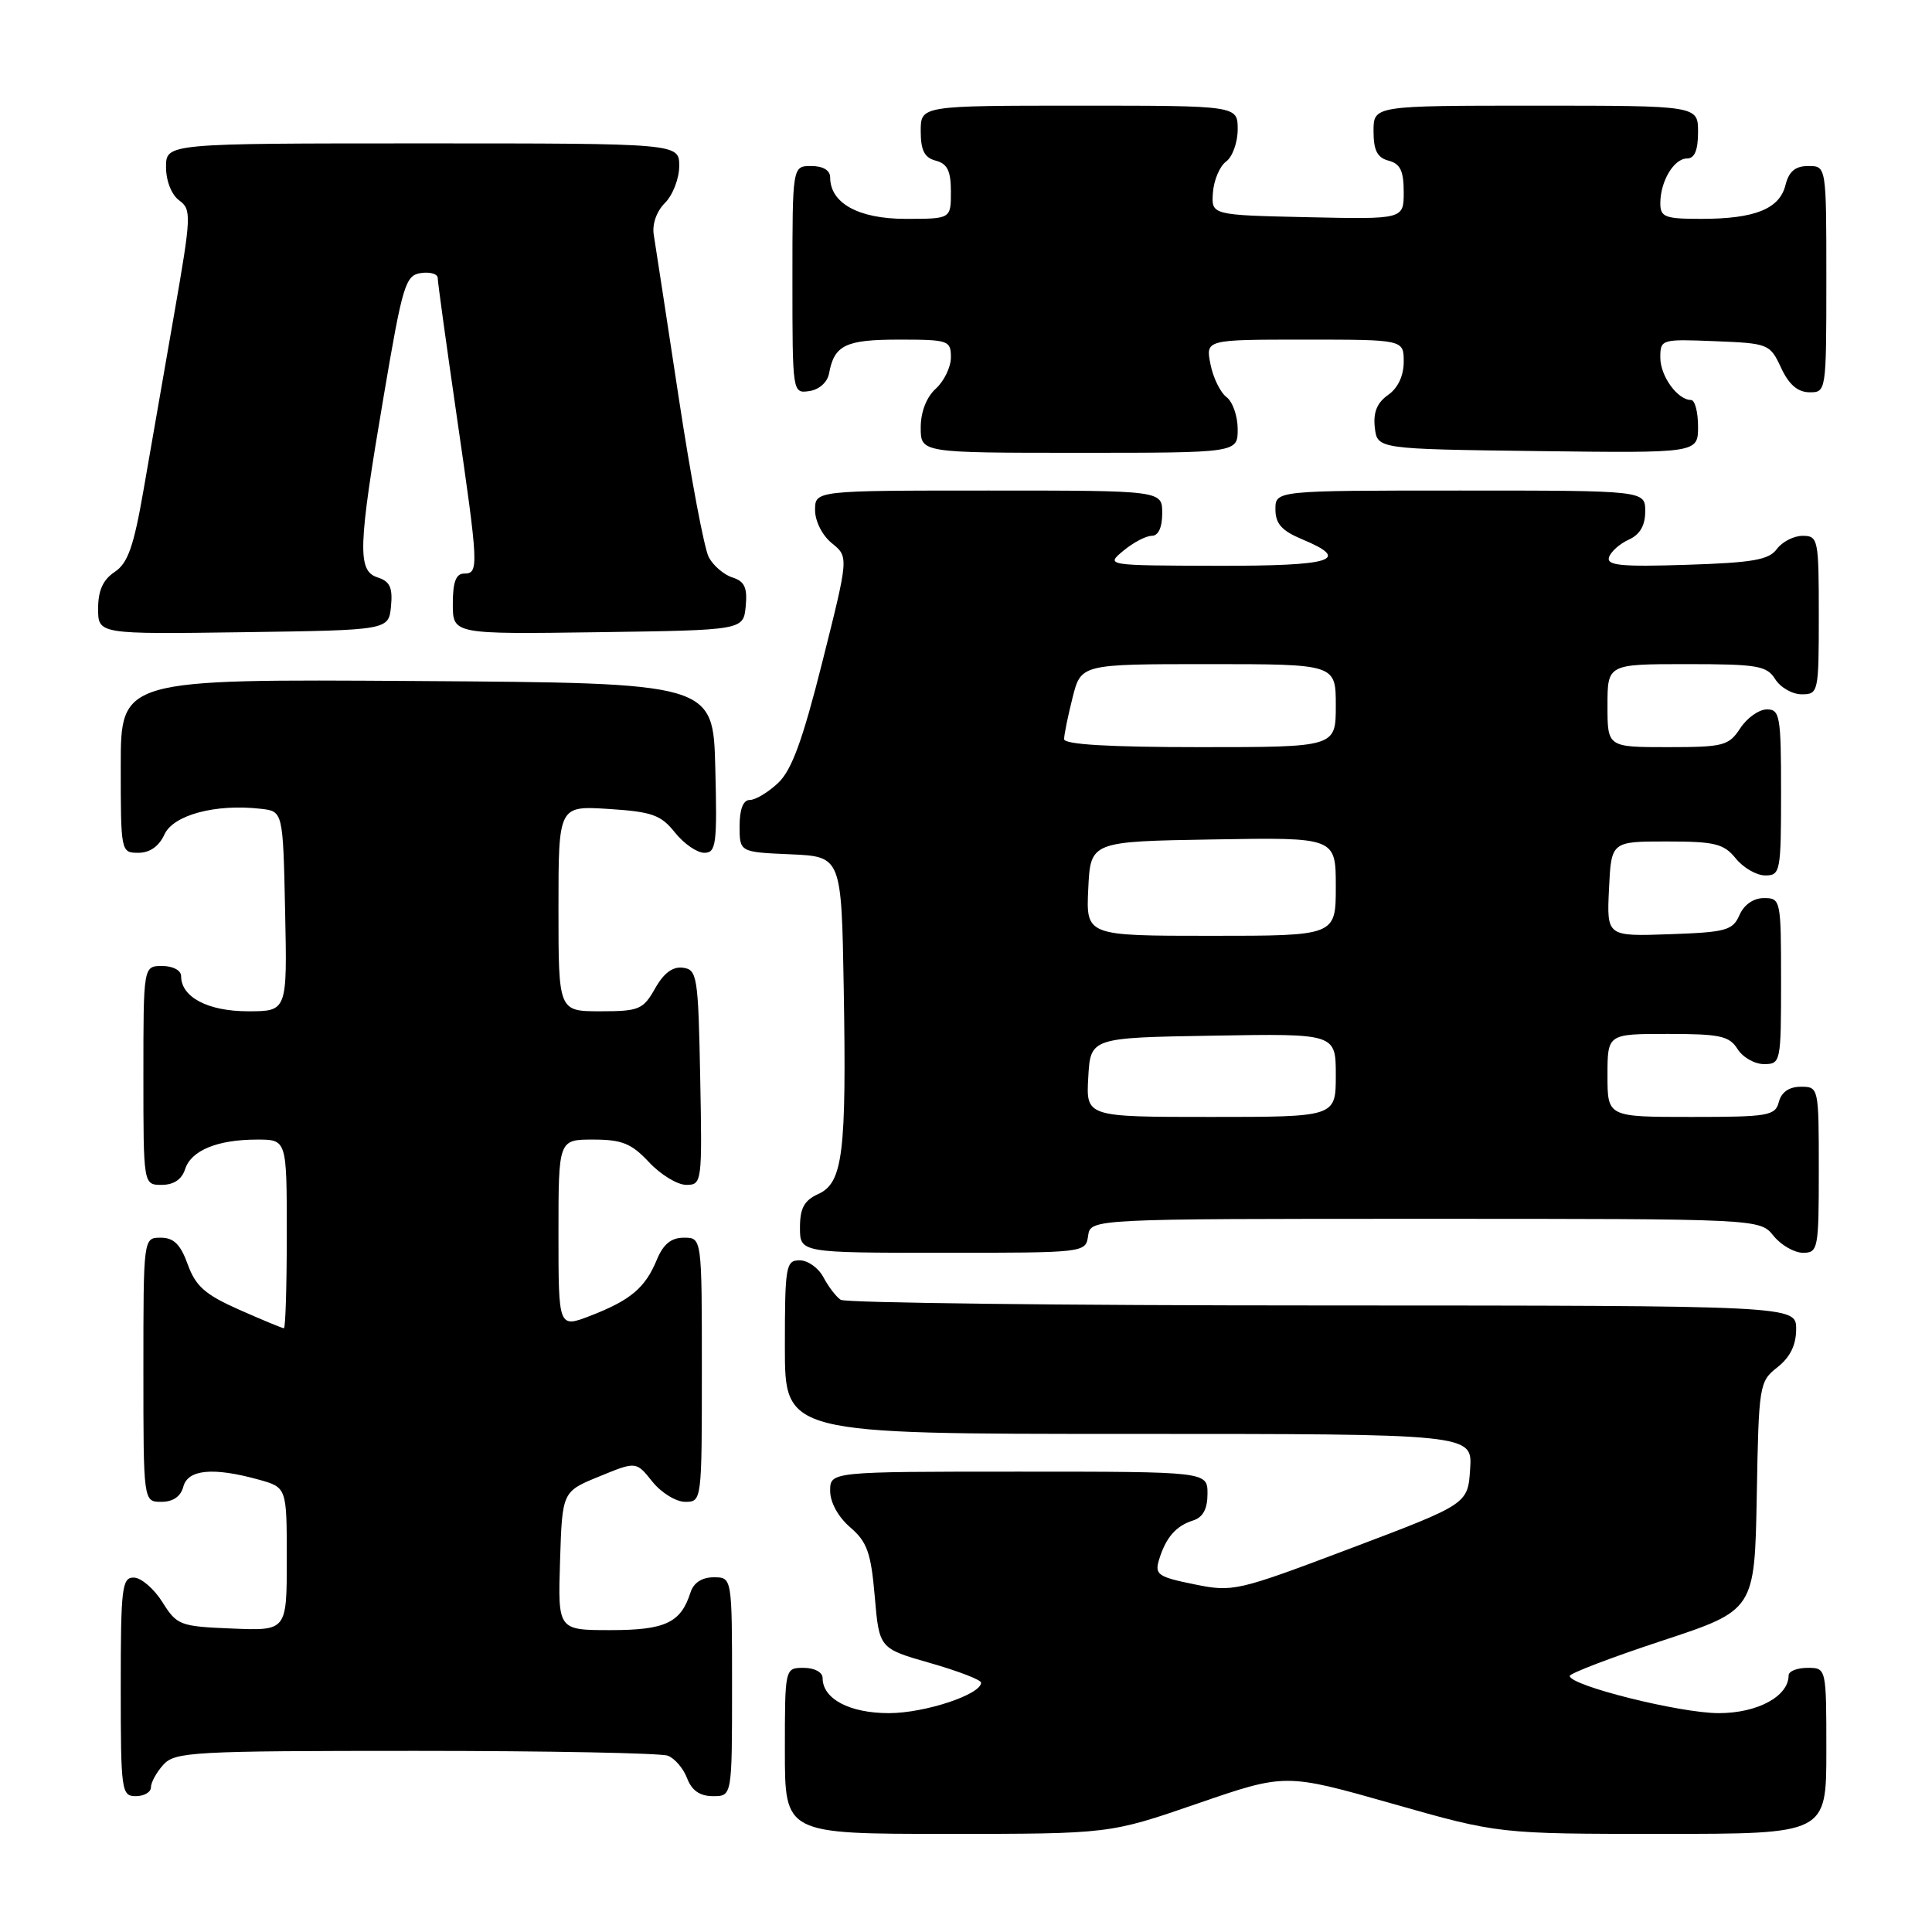 <?xml version="1.0" encoding="UTF-8" standalone="no"?>
<!DOCTYPE svg PUBLIC "-//W3C//DTD SVG 1.1//EN" "http://www.w3.org/Graphics/SVG/1.1/DTD/svg11.dtd" >
<svg xmlns="http://www.w3.org/2000/svg" xmlns:xlink="http://www.w3.org/1999/xlink" version="1.1" viewBox="0 0 256 256">
 <g >
 <path fill="currentColor"
d=" M 158.67 238.98 C 170.32 234.97 170.32 234.97 184.44 238.98 C 198.57 243.00 198.57 243.00 220.29 243.00 C 242.00 243.00 242.00 243.00 242.00 232.00 C 242.00 221.00 242.00 221.00 239.50 221.00 C 238.12 221.00 237.00 221.45 237.00 222.00 C 237.00 224.77 232.88 227.00 227.75 227.00 C 222.65 227.01 208.00 223.35 208.00 222.07 C 208.00 221.73 213.51 219.62 220.25 217.40 C 232.50 213.36 232.50 213.36 232.78 198.23 C 233.04 183.48 233.11 183.06 235.53 181.16 C 237.21 179.83 238.00 178.22 238.00 176.11 C 238.00 173.00 238.00 173.00 175.25 172.98 C 140.74 172.98 112.00 172.64 111.40 172.23 C 110.79 171.83 109.77 170.49 109.11 169.25 C 108.46 168.01 107.05 167.00 105.96 167.00 C 104.13 167.00 104.00 167.74 104.00 178.50 C 104.00 190.00 104.00 190.00 149.55 190.00 C 195.11 190.00 195.11 190.00 194.80 194.65 C 194.50 199.29 194.50 199.29 179.00 205.15 C 163.86 210.87 163.38 210.98 158.21 209.92 C 153.43 208.95 152.98 208.63 153.58 206.67 C 154.48 203.73 155.81 202.19 158.09 201.47 C 159.40 201.06 160.00 199.94 160.00 197.93 C 160.00 195.00 160.00 195.00 135.00 195.00 C 110.00 195.00 110.00 195.00 110.00 197.55 C 110.00 199.07 111.07 201.02 112.66 202.38 C 114.90 204.31 115.41 205.74 115.91 211.55 C 116.50 218.43 116.50 218.43 123.25 220.36 C 126.96 221.42 130.00 222.59 130.00 222.96 C 130.00 224.53 122.53 227.00 117.79 227.00 C 112.56 227.00 109.00 225.11 109.00 222.35 C 109.00 221.58 107.93 221.00 106.50 221.00 C 104.00 221.00 104.00 221.00 104.00 232.00 C 104.00 243.00 104.00 243.00 125.51 243.00 C 147.02 243.00 147.02 243.00 158.67 238.98 Z  M 20.00 236.83 C 20.00 236.18 20.74 234.83 21.65 233.83 C 23.19 232.13 25.57 232.00 55.07 232.00 C 72.54 232.00 87.58 232.29 88.49 232.64 C 89.41 232.99 90.56 234.34 91.05 235.64 C 91.67 237.26 92.74 238.00 94.48 238.00 C 97.00 238.00 97.00 238.00 97.00 223.50 C 97.00 209.00 97.00 209.00 94.57 209.00 C 93.02 209.00 91.91 209.72 91.50 210.99 C 90.22 215.03 88.16 216.00 80.89 216.00 C 73.92 216.00 73.92 216.00 74.21 206.82 C 74.50 197.64 74.50 197.64 79.40 195.64 C 84.29 193.63 84.29 193.63 86.43 196.31 C 87.61 197.79 89.57 199.00 90.79 199.00 C 92.99 199.00 93.00 198.89 93.00 181.50 C 93.00 164.00 93.00 164.00 90.62 164.00 C 88.93 164.00 87.89 164.85 87.03 166.93 C 85.49 170.65 83.56 172.28 78.25 174.34 C 74.00 175.98 74.00 175.98 74.00 163.49 C 74.00 151.00 74.00 151.00 78.60 151.00 C 82.42 151.00 83.67 151.51 86.00 154.00 C 87.54 155.65 89.76 157.00 90.93 157.00 C 93.01 157.00 93.05 156.70 92.78 142.75 C 92.52 129.37 92.38 128.48 90.50 128.23 C 89.15 128.04 87.94 128.94 86.80 130.98 C 85.22 133.77 84.68 134.00 79.55 134.00 C 74.00 134.00 74.00 134.00 74.00 120.38 C 74.00 106.77 74.00 106.77 80.64 107.19 C 86.39 107.56 87.57 107.97 89.43 110.31 C 90.61 111.79 92.36 113.00 93.32 113.00 C 94.89 113.00 95.04 111.89 94.78 101.75 C 94.50 90.50 94.50 90.50 55.25 90.24 C 16.00 89.98 16.00 89.98 16.00 101.49 C 16.00 112.89 16.02 113.00 18.34 113.00 C 19.85 113.00 21.07 112.14 21.79 110.57 C 22.97 107.98 28.58 106.48 34.56 107.17 C 37.50 107.50 37.50 107.50 37.78 120.75 C 38.06 134.00 38.06 134.00 32.86 134.00 C 27.56 134.00 24.00 132.13 24.00 129.35 C 24.00 128.58 22.93 128.00 21.50 128.00 C 19.00 128.00 19.00 128.00 19.00 142.50 C 19.00 157.00 19.00 157.00 21.43 157.00 C 23.01 157.00 24.09 156.28 24.52 154.94 C 25.31 152.44 28.80 151.00 34.07 151.00 C 38.00 151.00 38.00 151.00 38.00 163.50 C 38.00 170.38 37.83 176.00 37.62 176.00 C 37.42 176.00 34.75 174.90 31.71 173.55 C 27.19 171.55 25.93 170.44 24.88 167.55 C 23.92 164.88 23.02 164.00 21.30 164.00 C 19.00 164.00 19.00 164.00 19.00 181.50 C 19.00 199.00 19.00 199.00 21.38 199.00 C 22.93 199.00 23.95 198.29 24.29 197.00 C 24.89 194.70 28.25 194.39 34.25 196.05 C 38.00 197.09 38.00 197.09 38.00 206.59 C 38.00 216.09 38.00 216.09 30.77 215.79 C 23.84 215.51 23.45 215.36 21.52 212.29 C 20.41 210.52 18.71 209.06 17.75 209.04 C 16.16 209.00 16.00 210.34 16.00 223.50 C 16.00 237.33 16.09 238.00 18.00 238.00 C 19.10 238.00 20.00 237.47 20.00 236.83 Z  M 144.18 163.75 C 144.50 161.50 144.50 161.50 188.84 161.50 C 233.18 161.50 233.18 161.50 235.00 163.75 C 236.00 164.99 237.76 166.00 238.91 166.00 C 240.90 166.00 241.00 165.49 241.00 155.00 C 241.00 144.08 240.98 144.00 238.62 144.00 C 237.07 144.00 236.05 144.71 235.71 146.00 C 235.23 147.85 234.35 148.00 224.09 148.00 C 213.00 148.00 213.00 148.00 213.00 142.50 C 213.00 137.00 213.00 137.00 220.99 137.00 C 227.90 137.00 229.15 137.27 230.23 139.00 C 230.92 140.10 232.50 141.00 233.74 141.00 C 235.95 141.00 236.00 140.75 236.00 130.00 C 236.00 119.24 235.95 119.00 233.74 119.00 C 232.35 119.00 231.09 119.87 230.49 121.25 C 229.59 123.29 228.71 123.53 221.20 123.79 C 212.90 124.08 212.90 124.08 213.20 117.79 C 213.50 111.50 213.50 111.50 220.84 111.50 C 227.24 111.50 228.41 111.79 230.00 113.75 C 231.00 114.99 232.76 116.00 233.91 116.00 C 235.90 116.00 236.00 115.49 236.00 105.00 C 236.00 94.89 235.85 94.00 234.12 94.00 C 233.08 94.00 231.49 95.12 230.59 96.50 C 229.07 98.82 228.38 99.00 220.98 99.00 C 213.00 99.00 213.00 99.00 213.00 93.50 C 213.00 88.00 213.00 88.00 223.49 88.00 C 232.90 88.00 234.11 88.21 235.23 90.00 C 235.92 91.10 237.50 92.00 238.74 92.00 C 240.94 92.00 241.00 91.74 241.00 81.50 C 241.00 71.44 240.91 71.00 238.86 71.00 C 237.68 71.00 236.15 71.79 235.44 72.75 C 234.39 74.19 232.24 74.56 223.47 74.84 C 214.85 75.12 212.85 74.93 213.20 73.84 C 213.44 73.10 214.61 72.06 215.81 71.51 C 217.30 70.84 218.00 69.64 218.00 67.76 C 218.00 65.00 218.00 65.00 193.50 65.00 C 169.00 65.00 169.00 65.00 169.00 67.49 C 169.00 69.38 169.83 70.32 172.50 71.44 C 179.15 74.21 176.64 75.00 161.25 74.97 C 146.50 74.93 146.50 74.93 148.86 72.97 C 150.16 71.89 151.85 71.00 152.61 71.00 C 153.49 71.00 154.00 69.89 154.00 68.00 C 154.00 65.00 154.00 65.00 131.00 65.00 C 108.00 65.00 108.00 65.00 108.00 67.59 C 108.00 69.06 108.96 70.96 110.23 71.98 C 112.46 73.79 112.46 73.79 108.98 87.65 C 106.35 98.11 104.91 102.05 103.10 103.75 C 101.79 104.99 100.10 106.00 99.35 106.00 C 98.48 106.00 98.00 107.22 98.00 109.45 C 98.00 112.91 98.00 112.91 104.75 113.20 C 111.50 113.50 111.50 113.50 111.80 131.00 C 112.17 152.80 111.69 156.73 108.43 158.21 C 106.56 159.06 106.00 160.09 106.00 162.66 C 106.00 166.00 106.00 166.00 124.93 166.00 C 143.80 166.00 143.86 165.99 144.18 163.75 Z  M 51.81 80.34 C 52.05 77.87 51.66 77.03 50.06 76.52 C 47.33 75.65 47.42 72.63 50.84 52.50 C 53.35 37.70 53.72 36.48 55.78 36.18 C 57.00 36.00 58.00 36.30 58.00 36.84 C 58.00 37.37 59.13 45.55 60.50 55.00 C 63.43 75.14 63.47 76.00 61.50 76.00 C 60.42 76.00 60.00 77.11 60.00 80.02 C 60.00 84.04 60.00 84.04 79.25 83.77 C 98.50 83.50 98.50 83.50 98.81 80.34 C 99.05 77.87 98.66 77.03 97.06 76.52 C 95.92 76.16 94.51 74.95 93.92 73.84 C 93.32 72.73 91.53 63.20 89.93 52.66 C 88.33 42.12 86.84 32.44 86.63 31.13 C 86.39 29.72 86.99 28.01 88.12 26.88 C 89.15 25.85 90.00 23.65 90.00 22.00 C 90.00 19.00 90.00 19.00 56.00 19.00 C 22.00 19.00 22.00 19.00 22.00 22.14 C 22.00 23.97 22.73 25.81 23.74 26.55 C 25.39 27.76 25.36 28.57 23.07 41.66 C 21.75 49.27 19.92 59.74 19.02 64.92 C 17.72 72.42 16.94 74.63 15.19 75.79 C 13.65 76.81 13.00 78.25 13.00 80.64 C 13.00 84.04 13.00 84.04 32.25 83.77 C 51.50 83.50 51.50 83.50 51.81 80.34 Z  M 164.00 56.86 C 164.00 55.13 163.33 53.22 162.51 52.61 C 161.70 52.00 160.74 50.04 160.39 48.25 C 159.75 45.00 159.75 45.00 172.88 45.00 C 186.00 45.00 186.00 45.00 186.00 47.94 C 186.00 49.79 185.23 51.43 183.92 52.34 C 182.47 53.36 181.94 54.64 182.17 56.65 C 182.50 59.50 182.50 59.50 203.75 59.77 C 225.00 60.04 225.00 60.04 225.00 56.52 C 225.00 54.58 224.58 53.00 224.07 53.00 C 222.29 53.00 220.00 49.84 220.00 47.38 C 220.00 44.96 220.13 44.92 227.25 45.21 C 234.33 45.49 234.53 45.57 236.00 48.73 C 237.03 50.95 238.20 51.96 239.75 51.98 C 241.98 52.00 242.00 51.90 242.00 37.00 C 242.00 22.00 242.00 22.00 239.61 22.00 C 237.88 22.00 237.04 22.71 236.58 24.54 C 235.79 27.69 232.51 29.00 225.43 29.00 C 220.61 29.00 220.00 28.77 220.00 26.93 C 220.00 24.03 221.80 21.00 223.54 21.00 C 224.54 21.00 225.00 19.91 225.00 17.50 C 225.00 14.00 225.00 14.00 203.50 14.00 C 182.00 14.00 182.00 14.00 182.00 17.38 C 182.00 19.93 182.50 20.90 184.00 21.29 C 185.54 21.69 186.00 22.65 186.00 25.44 C 186.00 29.06 186.00 29.06 173.25 28.78 C 160.50 28.50 160.50 28.50 160.72 25.51 C 160.84 23.86 161.63 22.01 162.47 21.40 C 163.31 20.78 164.00 18.87 164.00 17.14 C 164.00 14.00 164.00 14.00 143.00 14.00 C 122.00 14.00 122.00 14.00 122.00 17.38 C 122.00 19.93 122.50 20.90 124.00 21.29 C 125.53 21.69 126.00 22.65 126.00 25.41 C 126.00 29.00 126.00 29.00 120.00 29.00 C 113.77 29.00 110.00 26.93 110.00 23.50 C 110.00 22.57 109.06 22.00 107.50 22.00 C 105.00 22.00 105.00 22.00 105.00 37.07 C 105.00 52.11 105.01 52.14 107.24 51.82 C 108.54 51.63 109.63 50.66 109.85 49.50 C 110.54 45.72 112.03 45.00 119.12 45.00 C 125.67 45.00 126.00 45.11 126.00 47.35 C 126.00 48.63 125.10 50.50 124.00 51.50 C 122.76 52.62 122.00 54.58 122.00 56.65 C 122.00 60.00 122.00 60.00 143.00 60.00 C 164.00 60.00 164.00 60.00 164.00 56.86 Z  M 144.20 142.75 C 144.50 137.50 144.50 137.50 160.75 137.23 C 177.00 136.95 177.00 136.95 177.00 142.48 C 177.00 148.00 177.00 148.00 160.45 148.00 C 143.90 148.00 143.90 148.00 144.20 142.75 Z  M 144.20 117.75 C 144.50 111.50 144.50 111.50 160.75 111.23 C 177.00 110.95 177.00 110.95 177.00 117.48 C 177.00 124.00 177.00 124.00 160.45 124.00 C 143.90 124.00 143.90 124.00 144.20 117.75 Z  M 141.00 97.94 C 141.00 97.36 141.50 94.89 142.12 92.44 C 143.24 88.00 143.24 88.00 160.12 88.00 C 177.00 88.00 177.00 88.00 177.00 93.50 C 177.00 99.00 177.00 99.00 159.00 99.00 C 147.02 99.00 141.00 98.65 141.00 97.94 Z "/>
</g>
</svg>
